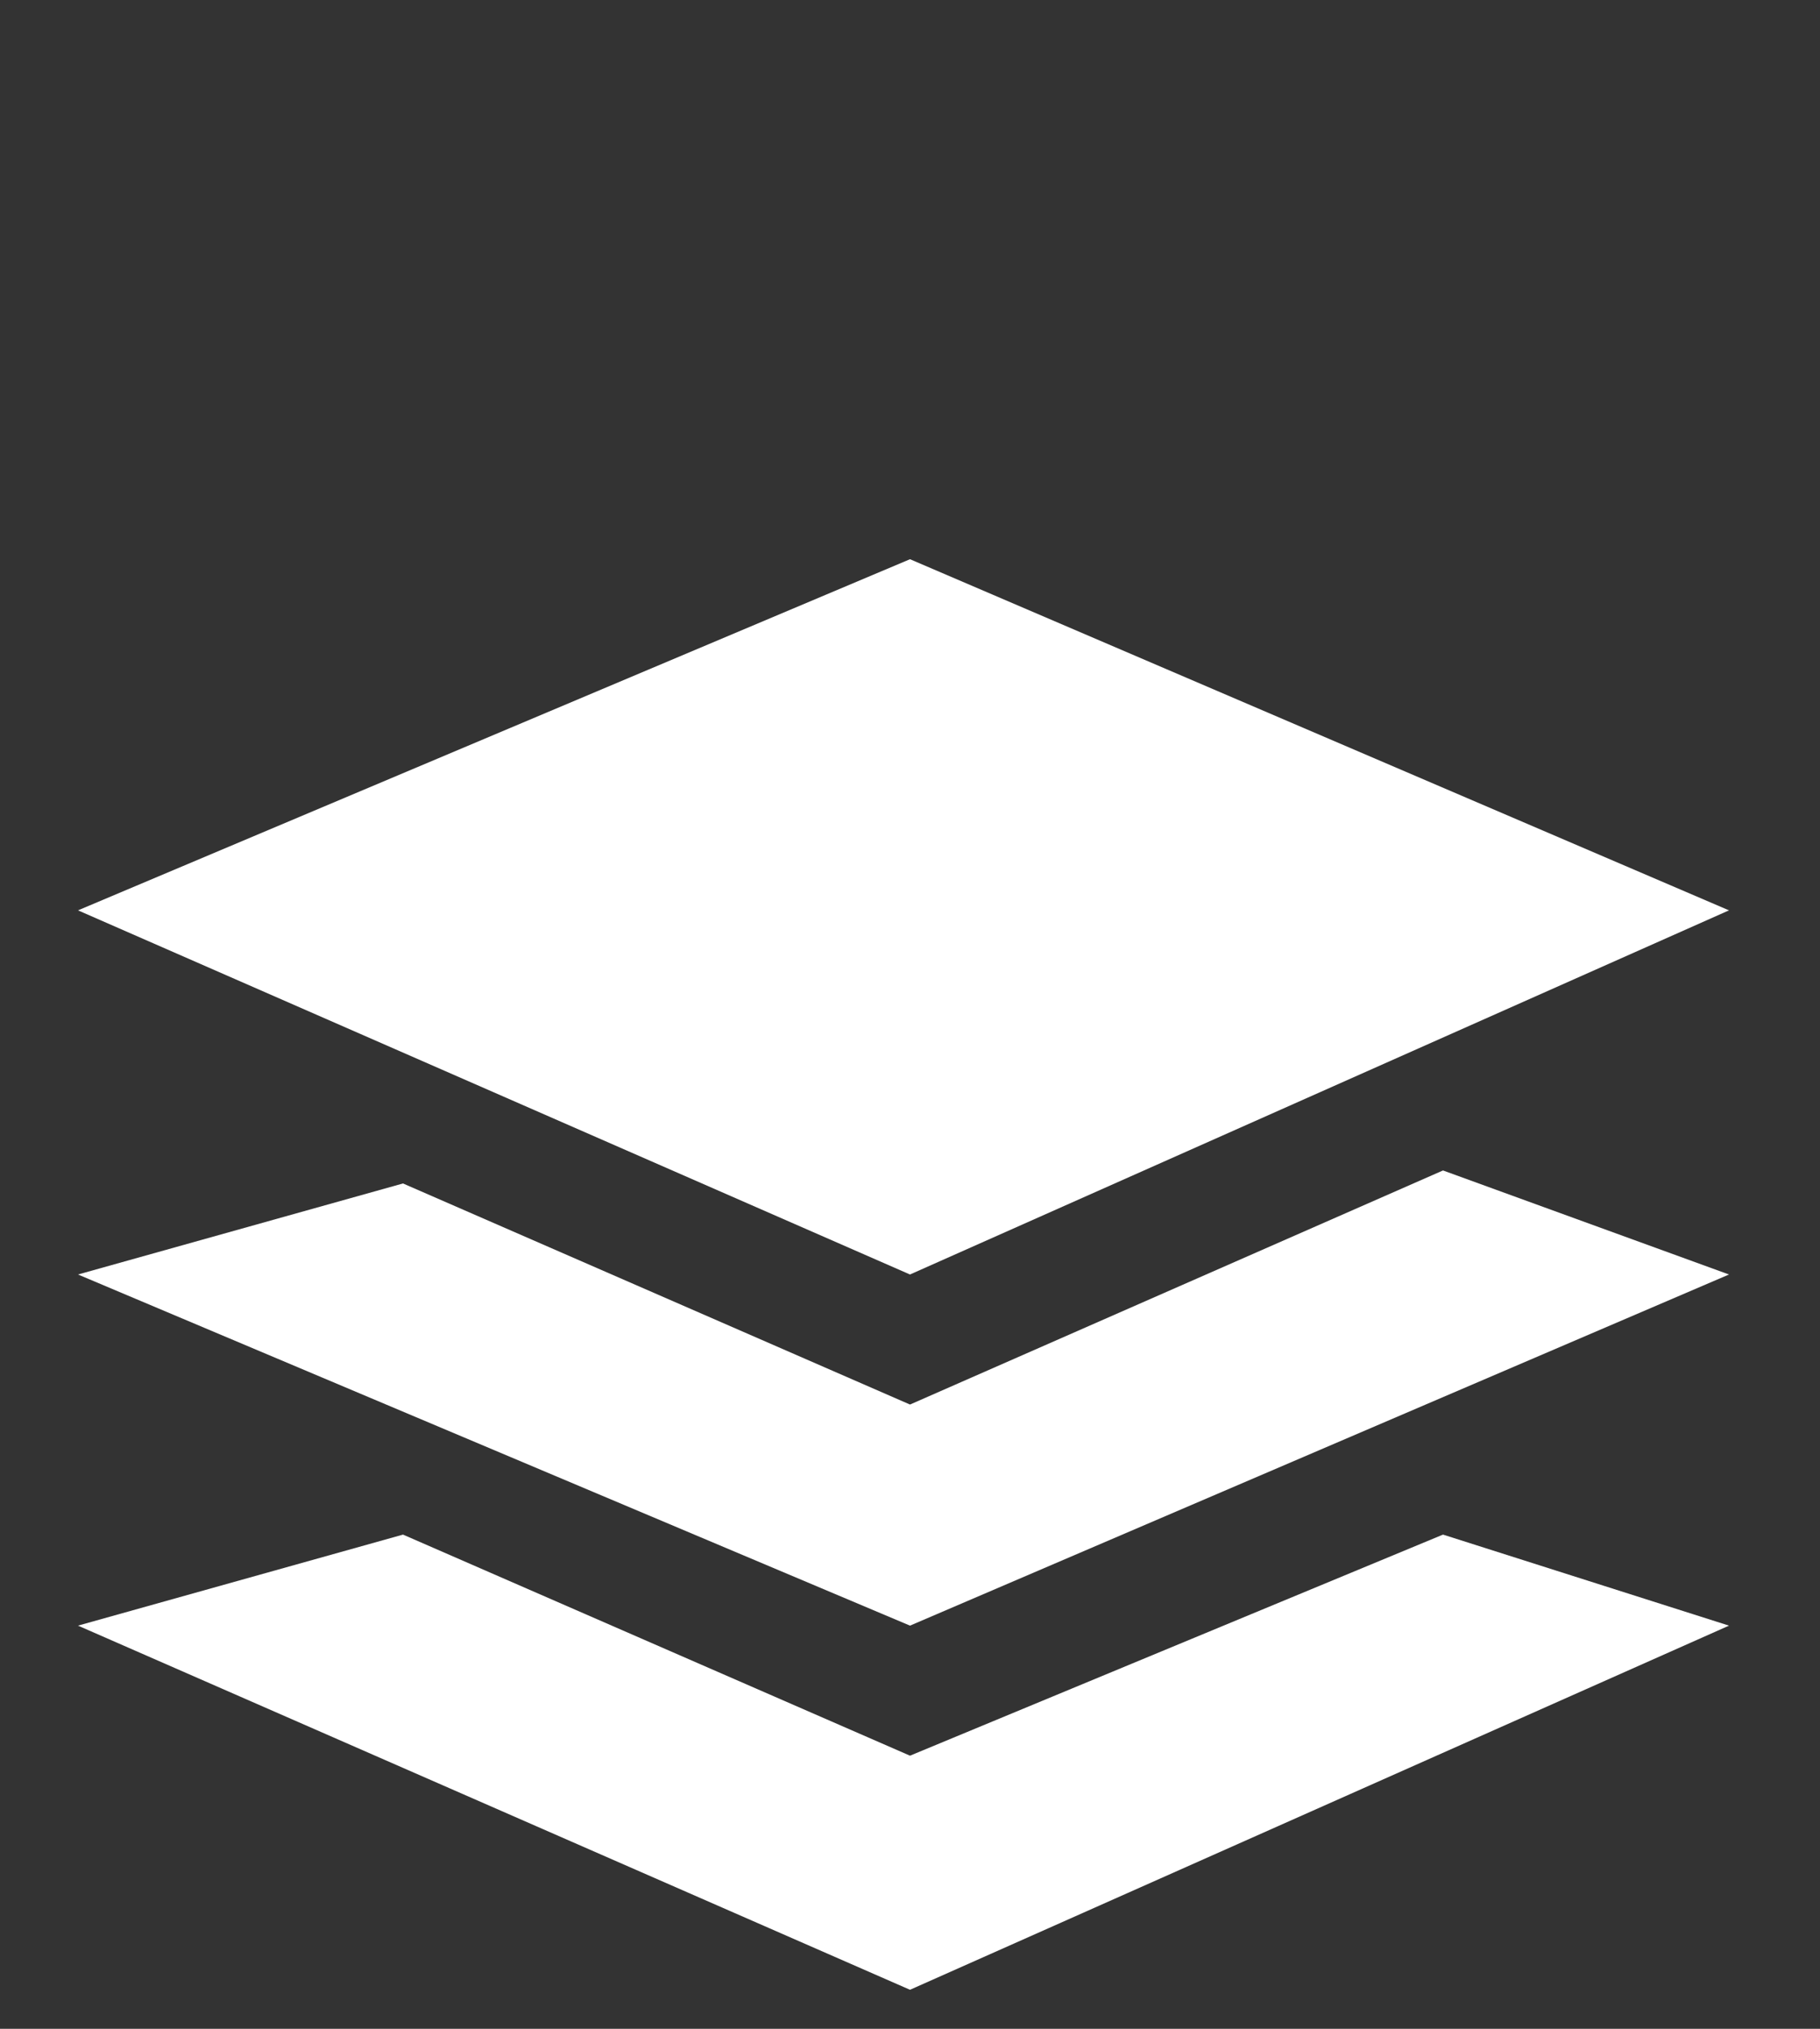 <?xml version="1.0" encoding="utf-8"?>
<!DOCTYPE svg PUBLIC "-//W3C//DTD SVG 1.1//EN" "http://www.w3.org/Graphics/SVG/1.1/DTD/svg11.dtd">
<svg version="1.1" id="Calque_1" xmlns="http://www.w3.org/2000/svg" xmlns:xlink="http://www.w3.org/1999/xlink" x="0px" y="0px"
	 width="14px" height="15.6px" viewBox="0 0 14 15.6" style="enable-background:new 0 0 14 15.6;" xml:space="preserve">
<rect x="0" y="0" width="14" height="15.6" fill="#333333" stroke="none"/>
<style type="text/css"><![CDATA[.st0{fill:#FFFFFF;}]]></style>
<g>
	<g><polygon class="st0" points="0.6,7 7,9.8 13.3,7 7,4.3"/></g>
	<g><polygon class="st0" points="7,10.8 3.1,9.1 0.6,9.8 7,12.5 13.3,9.8 11.1,9"/></g>
	<g><polygon class="st0" points="7,13.5 3.1,11.8 0.6,12.5 7,15.3 13.3,12.5 11.1,11.8"/></g>
</g>
</svg>
